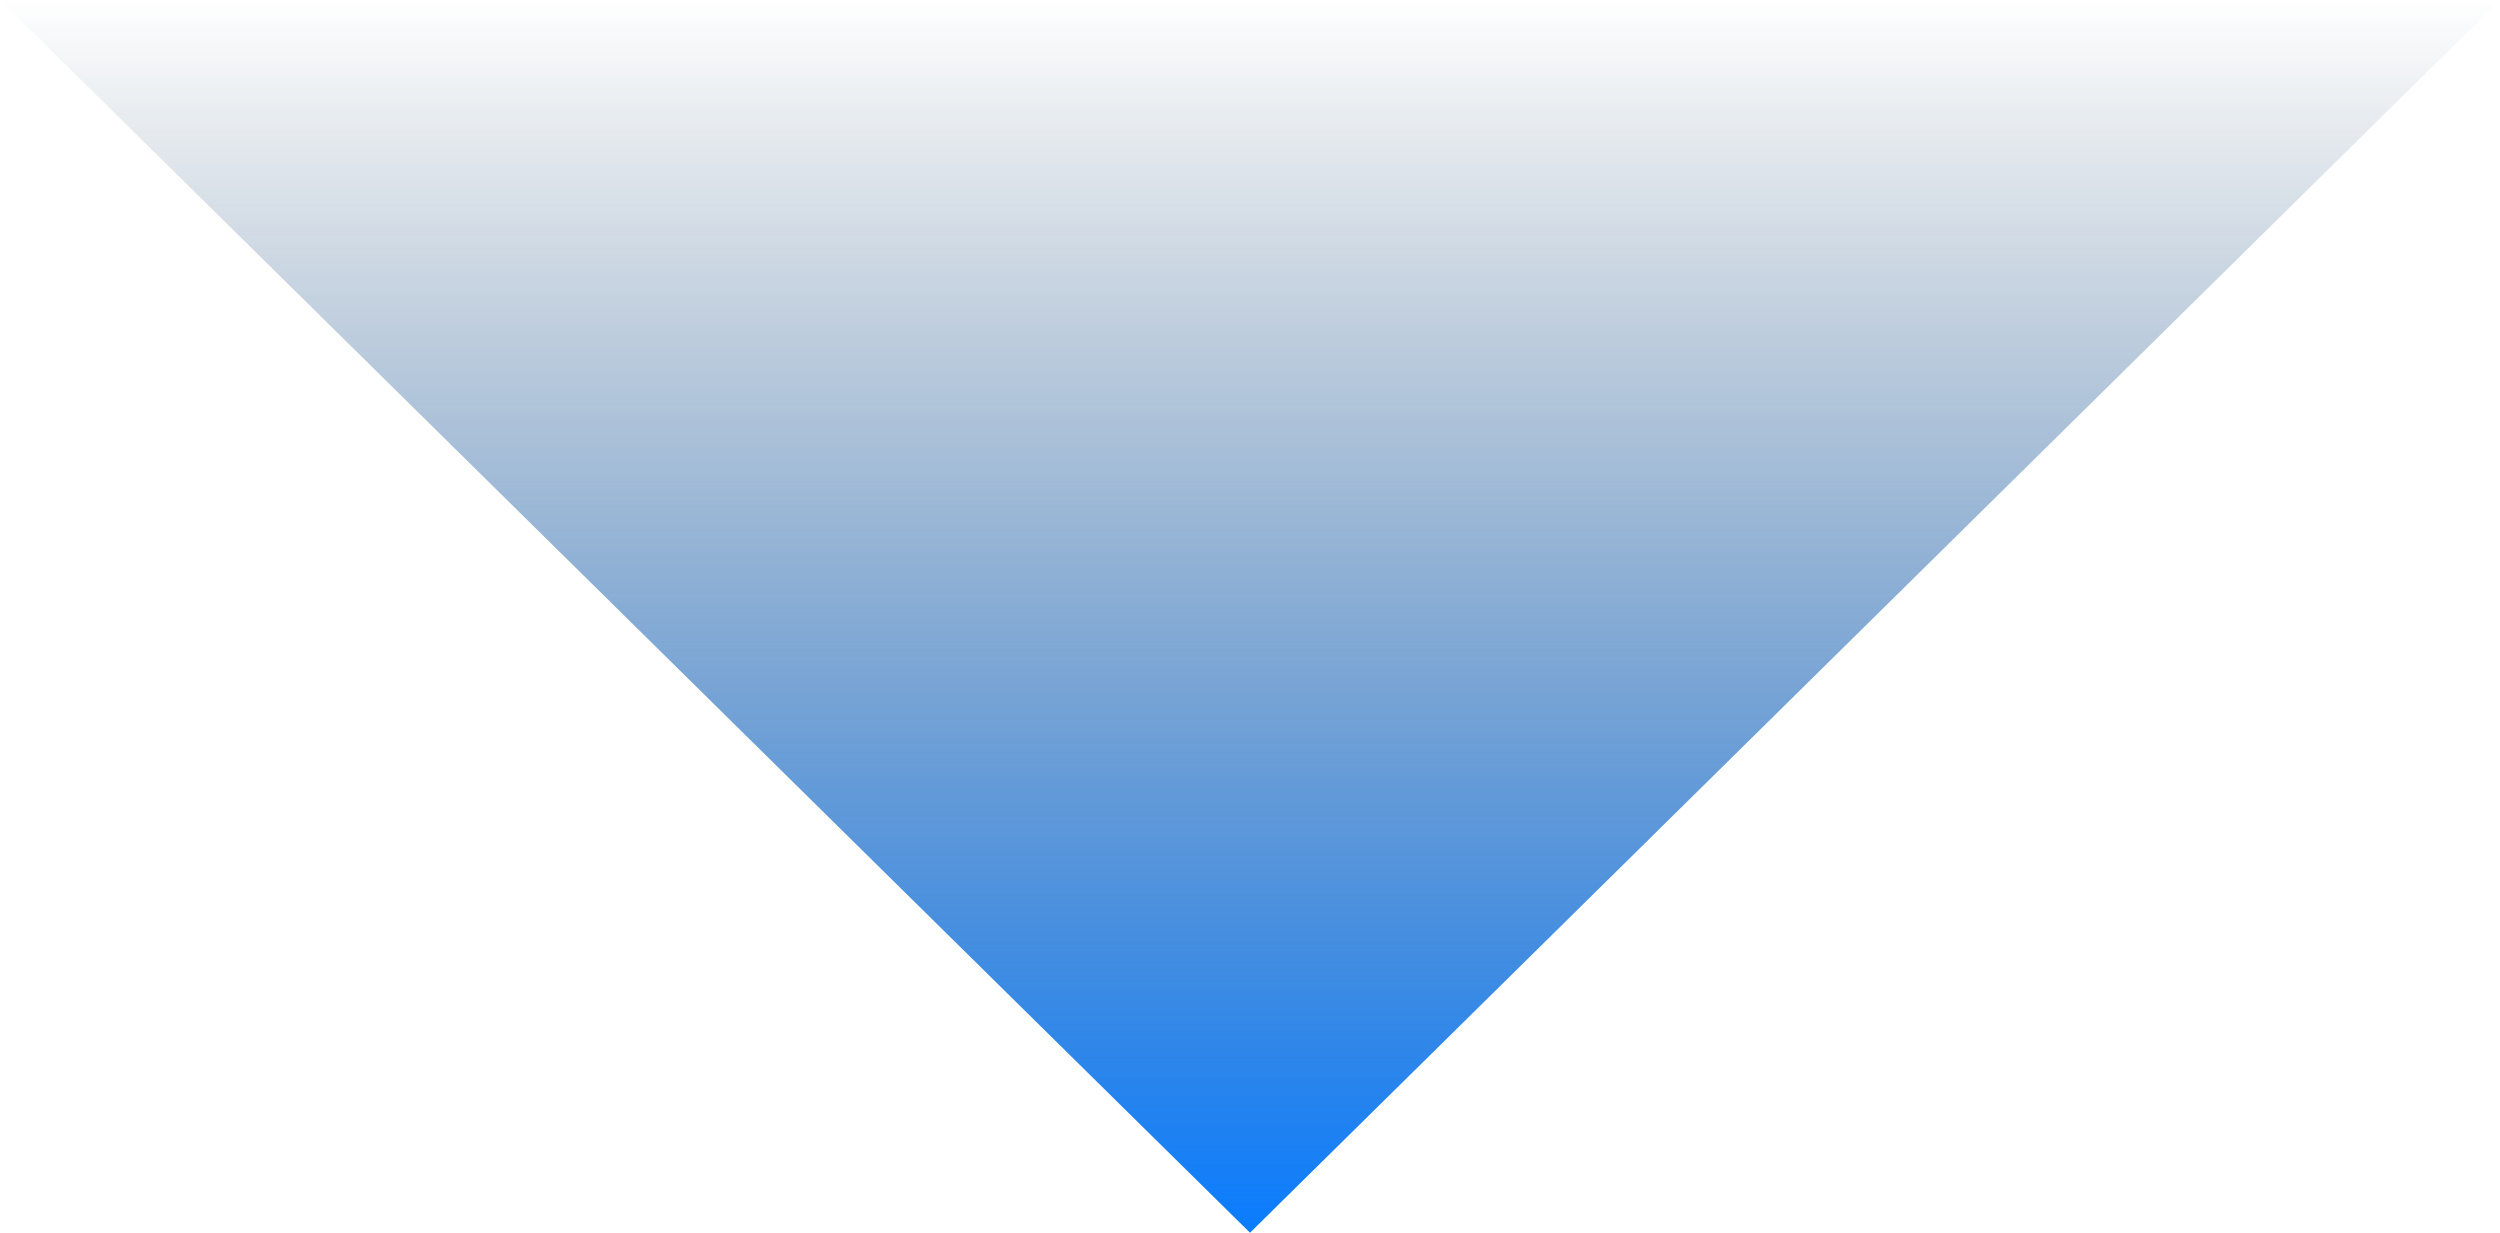 <svg xmlns="http://www.w3.org/2000/svg" xmlns:xlink="http://www.w3.org/1999/xlink" width="217" height="107" viewBox="0 0 217 107"><defs><style>.a{fill:url(#a);}</style><linearGradient id="a" x1="0.5" x2="0.5" y2="1" gradientUnits="objectBoundingBox"><stop offset="0" stop-color="#097cff"/><stop offset="1" stop-color="#103355" stop-opacity="0"/></linearGradient></defs><path class="a" d="M108.5,0,217,107H0Z" transform="translate(217 107) rotate(180)"/></svg>